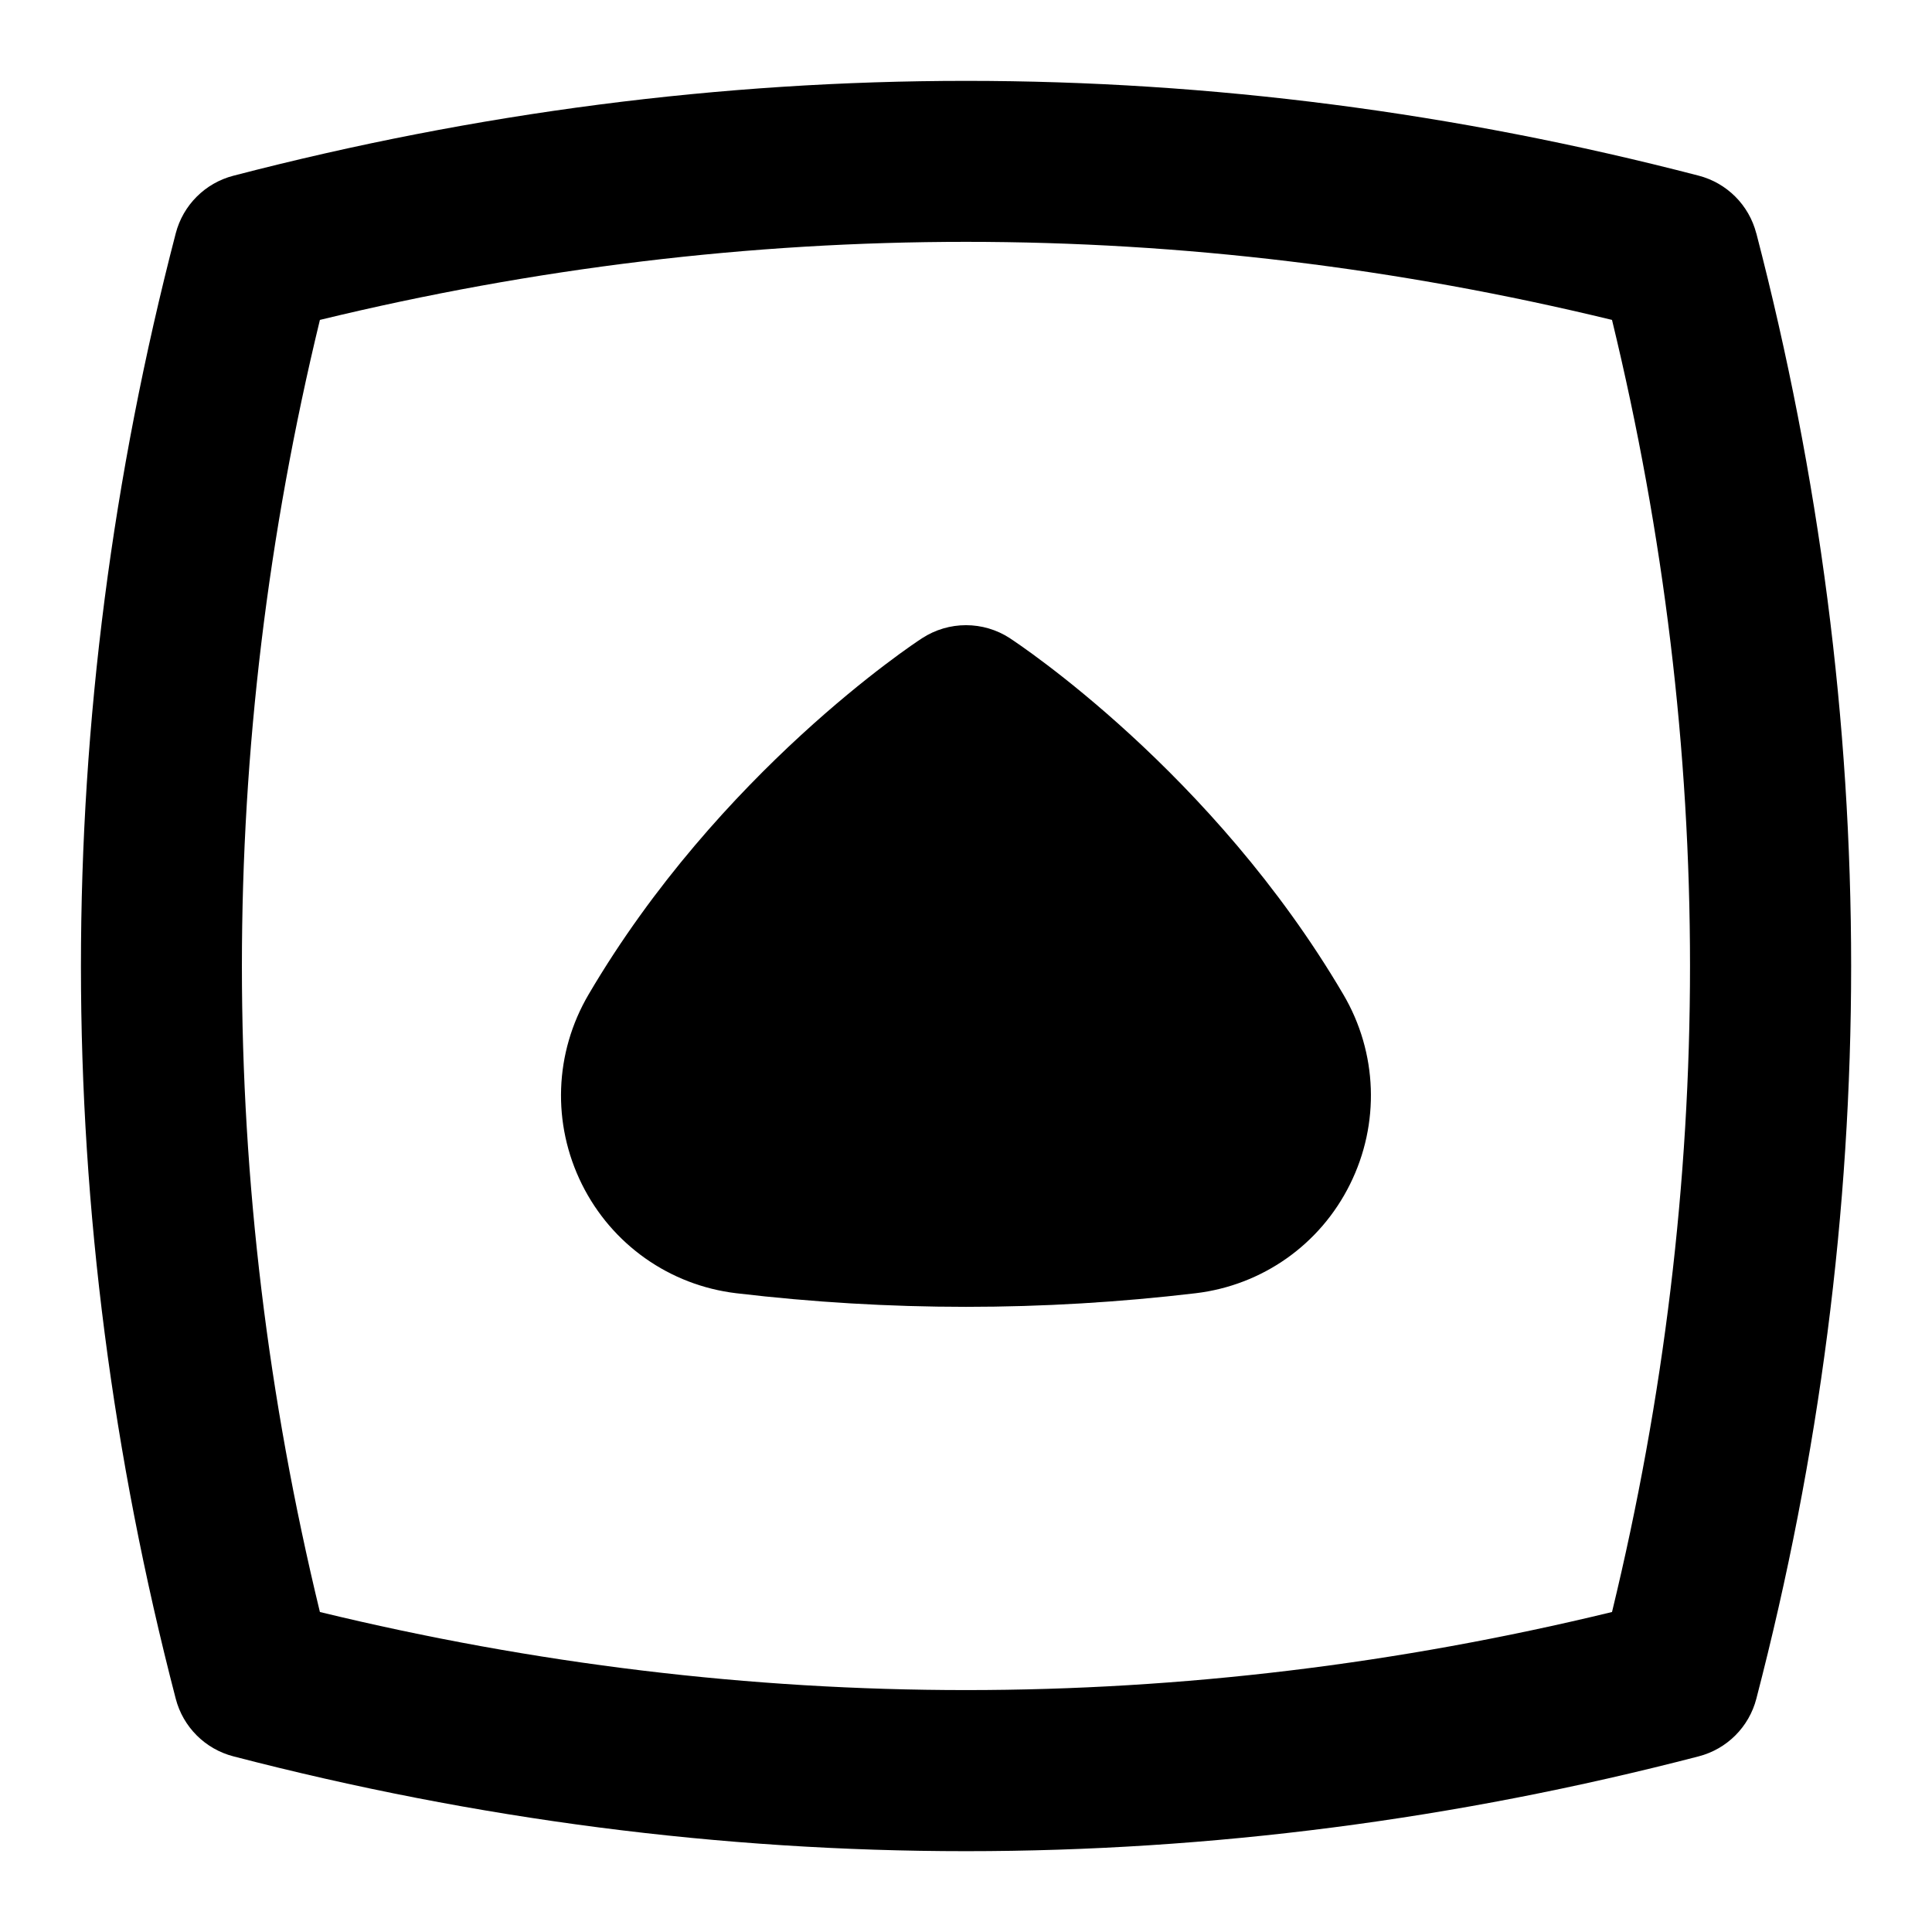<?xml version="1.0" encoding="UTF-8"?>
<svg xmlns="http://www.w3.org/2000/svg" id="Layer_1" data-name="Layer 1" viewBox="0 0 24 24">
  <path d="M12.547,7.929c-.333-.217-.761-.217-1.094,0-.102,.066-2.519,1.663-4.141,4.424-.426,.725-.457,1.606-.083,2.359,.372,.748,1.089,1.254,1.917,1.353,.947,.112,1.9,.169,2.854,.169s1.906-.057,2.853-.169c.828-.099,1.546-.604,1.917-1.353,.374-.752,.343-1.635-.083-2.359-1.622-2.761-4.039-4.357-4.141-4.424Z"/>
  <path d="M21.817,2.898c-.091-.351-.365-.625-.716-.716C15.062,.612,8.938,.612,2.899,2.183c-.351,.091-.625,.365-.716,.716-1.57,6.039-1.57,12.164,0,18.203,.091,.351,.365,.625,.716,.716,3.02,.785,6.061,1.178,9.101,1.178s6.082-.393,9.102-1.178c.351-.091,.625-.365,.716-.716,1.57-6.039,1.57-12.164,0-18.203Zm-1.792,17.127c-5.327,1.293-10.722,1.293-16.051,0-1.292-5.328-1.292-10.723,0-16.051,5.329-1.293,10.724-1.293,16.051,0,1.292,5.328,1.292,10.723,0,16.051Z"/>
</svg>
